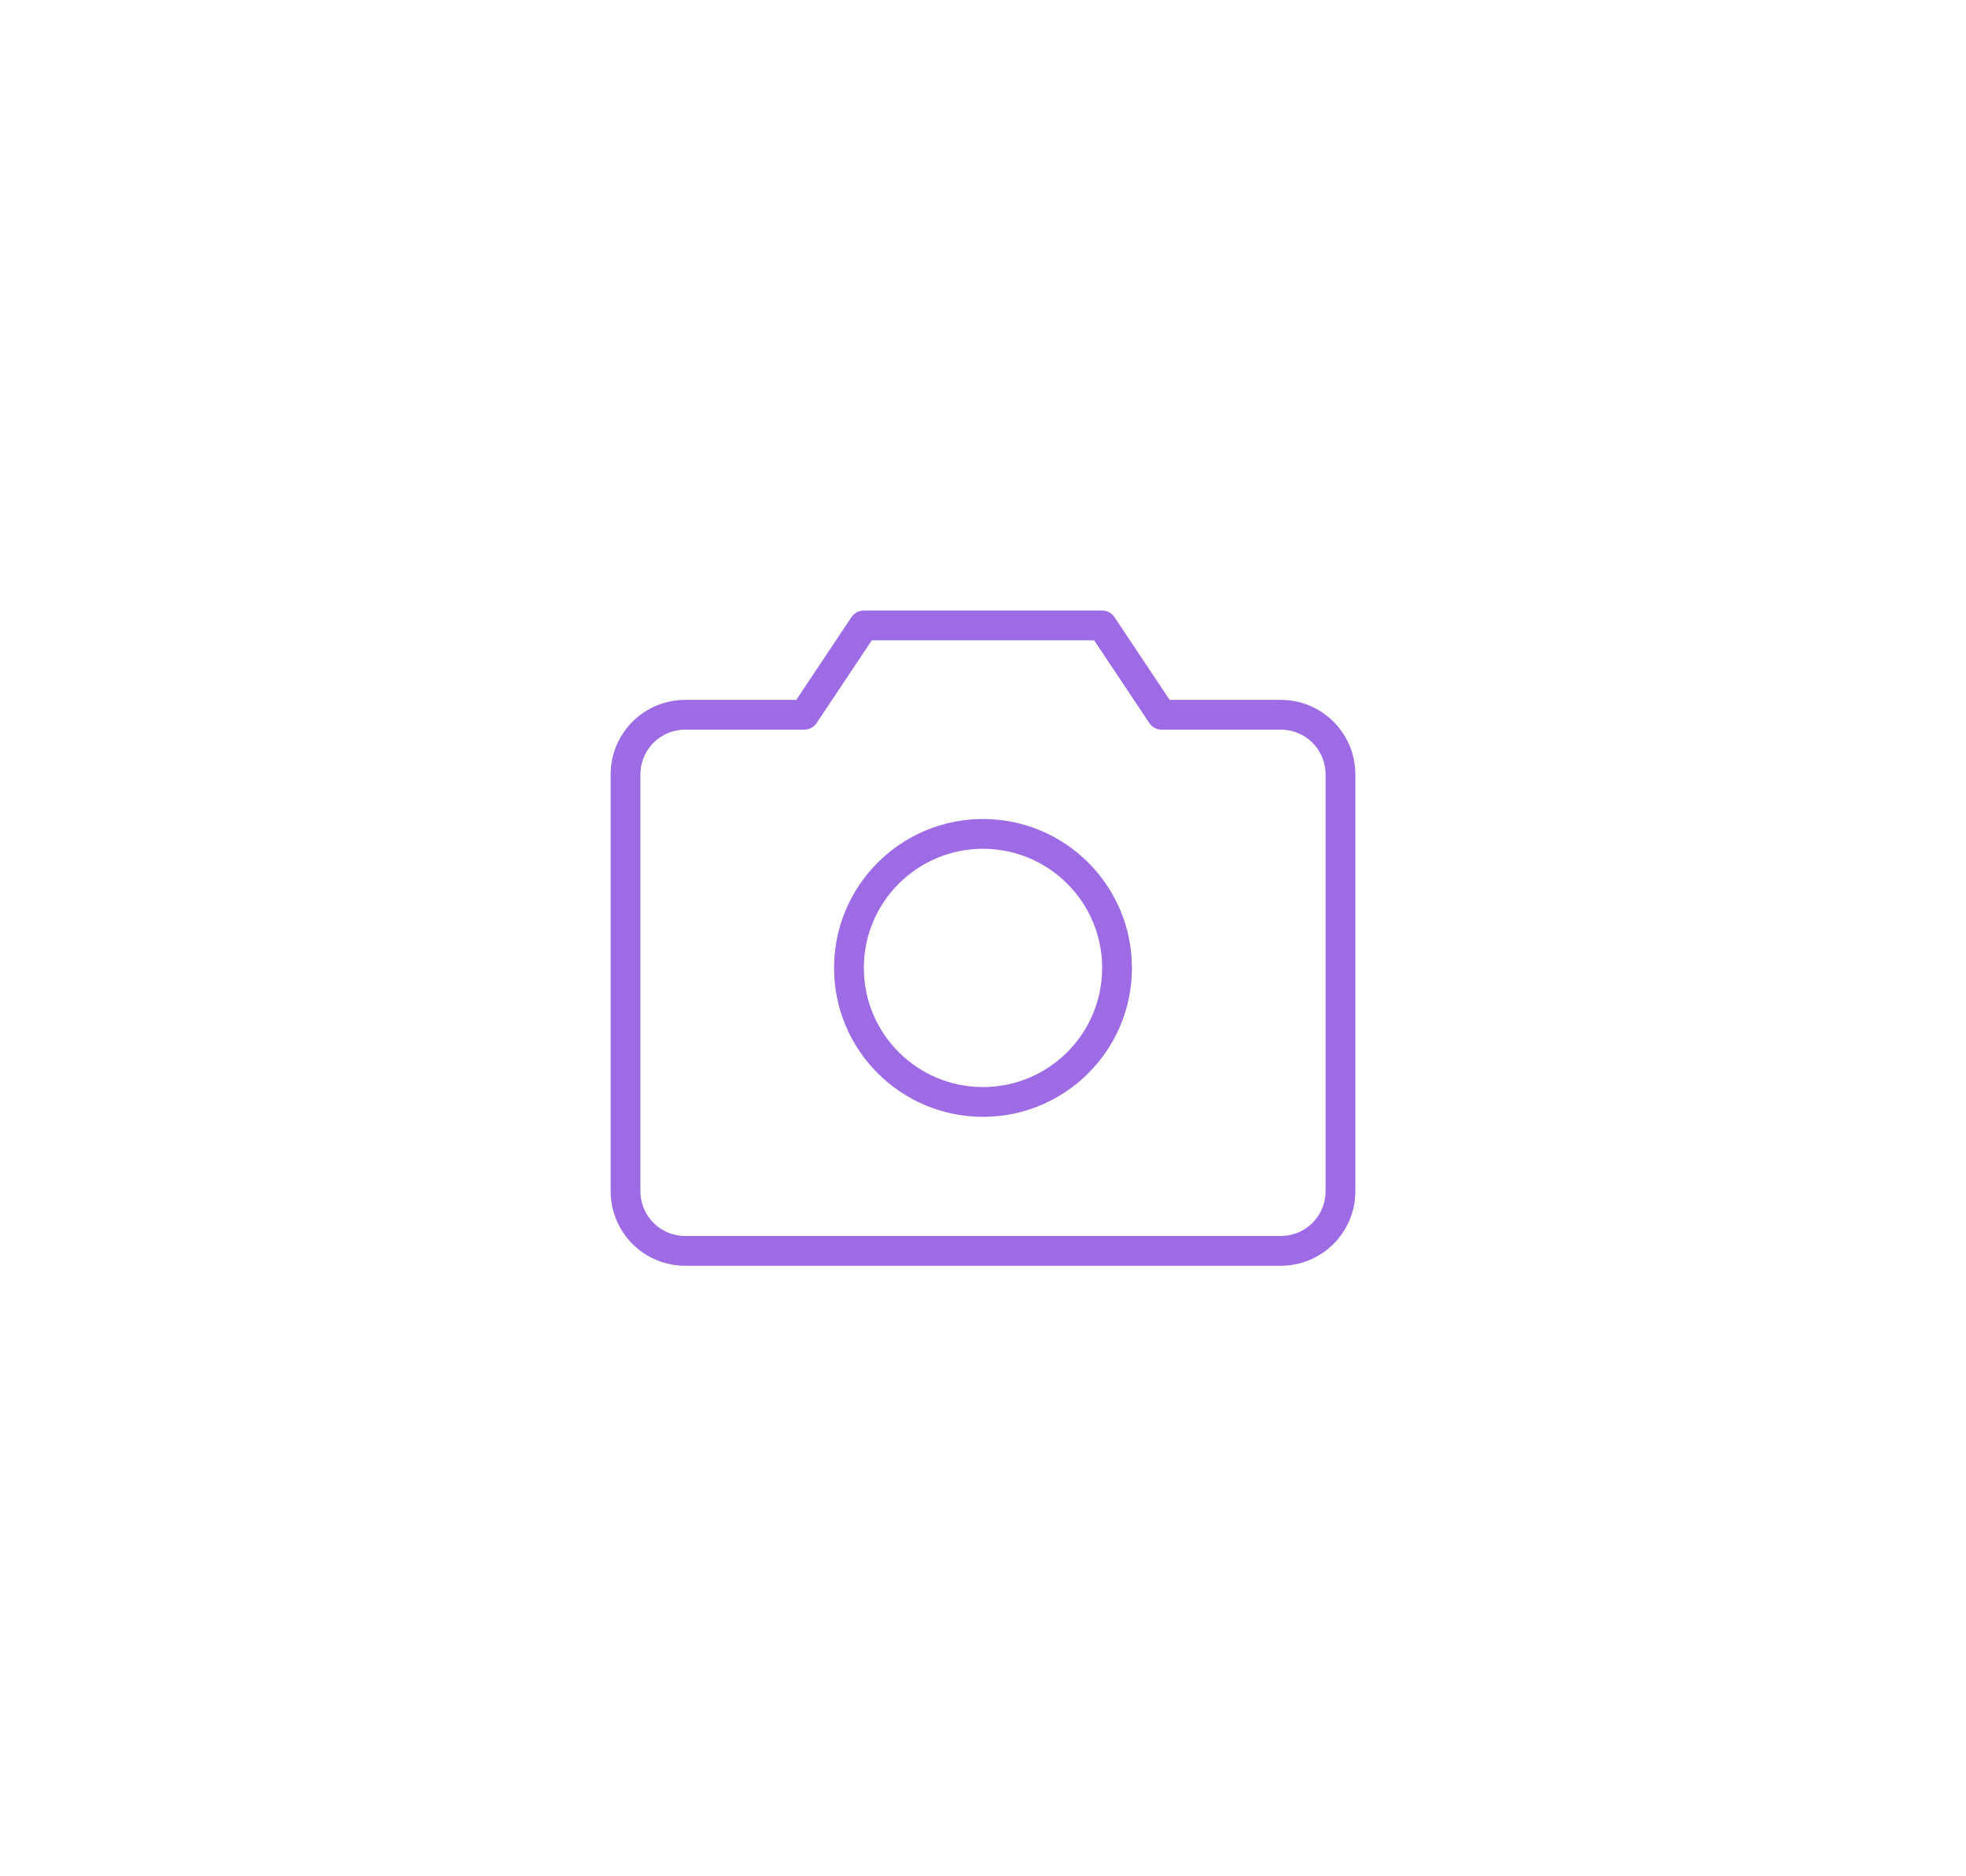 <svg width="66" height="63" viewBox="0 0 66 63" fill="none" xmlns="http://www.w3.org/2000/svg">
<g opacity="0.7" filter="url(#filter0_d)">
<path d="M43 32H23C22.47 32 21.961 31.789 21.586 31.414C21.211 31.039 21 30.53 21 30V16C21 15.47 21.211 14.961 21.586 14.586C21.961 14.211 22.47 14 23 14H26.999L28.999 11H36.999L38.999 14H43C43.53 14 44.039 14.211 44.414 14.586C44.789 14.961 45 15.47 45 16V30C45 30.53 44.789 31.039 44.414 31.414C44.039 31.789 43.53 32 43 32Z" stroke="#732DD9" stroke-linecap="round" stroke-linejoin="round"/>
<path d="M33 27C35.485 27 37.5 24.985 37.5 22.5C37.5 20.015 35.485 18 33 18C30.515 18 28.5 20.015 28.5 22.5C28.5 24.985 30.515 27 33 27Z" stroke="#732DD9" stroke-linecap="round" stroke-linejoin="round"/>
</g>
<defs>
<filter id="filter0_d" x="-3" y="-4" width="72" height="72" filterUnits="userSpaceOnUse" color-interpolation-filters="sRGB">
<feFlood flood-opacity="0" result="BackgroundImageFix"/>
<feColorMatrix in="SourceAlpha" type="matrix" values="0 0 0 0 0 0 0 0 0 0 0 0 0 0 0 0 0 0 127 0"/>
<feOffset dy="10"/>
<feGaussianBlur stdDeviation="10"/>
<feColorMatrix type="matrix" values="0 0 0 0 0 0 0 0 0 0 0 0 0 0 0 0 0 0 0.15 0"/>
<feBlend mode="normal" in2="BackgroundImageFix" result="effect1_dropShadow"/>
<feBlend mode="normal" in="SourceGraphic" in2="effect1_dropShadow" result="shape"/>
</filter>
</defs>
</svg>
